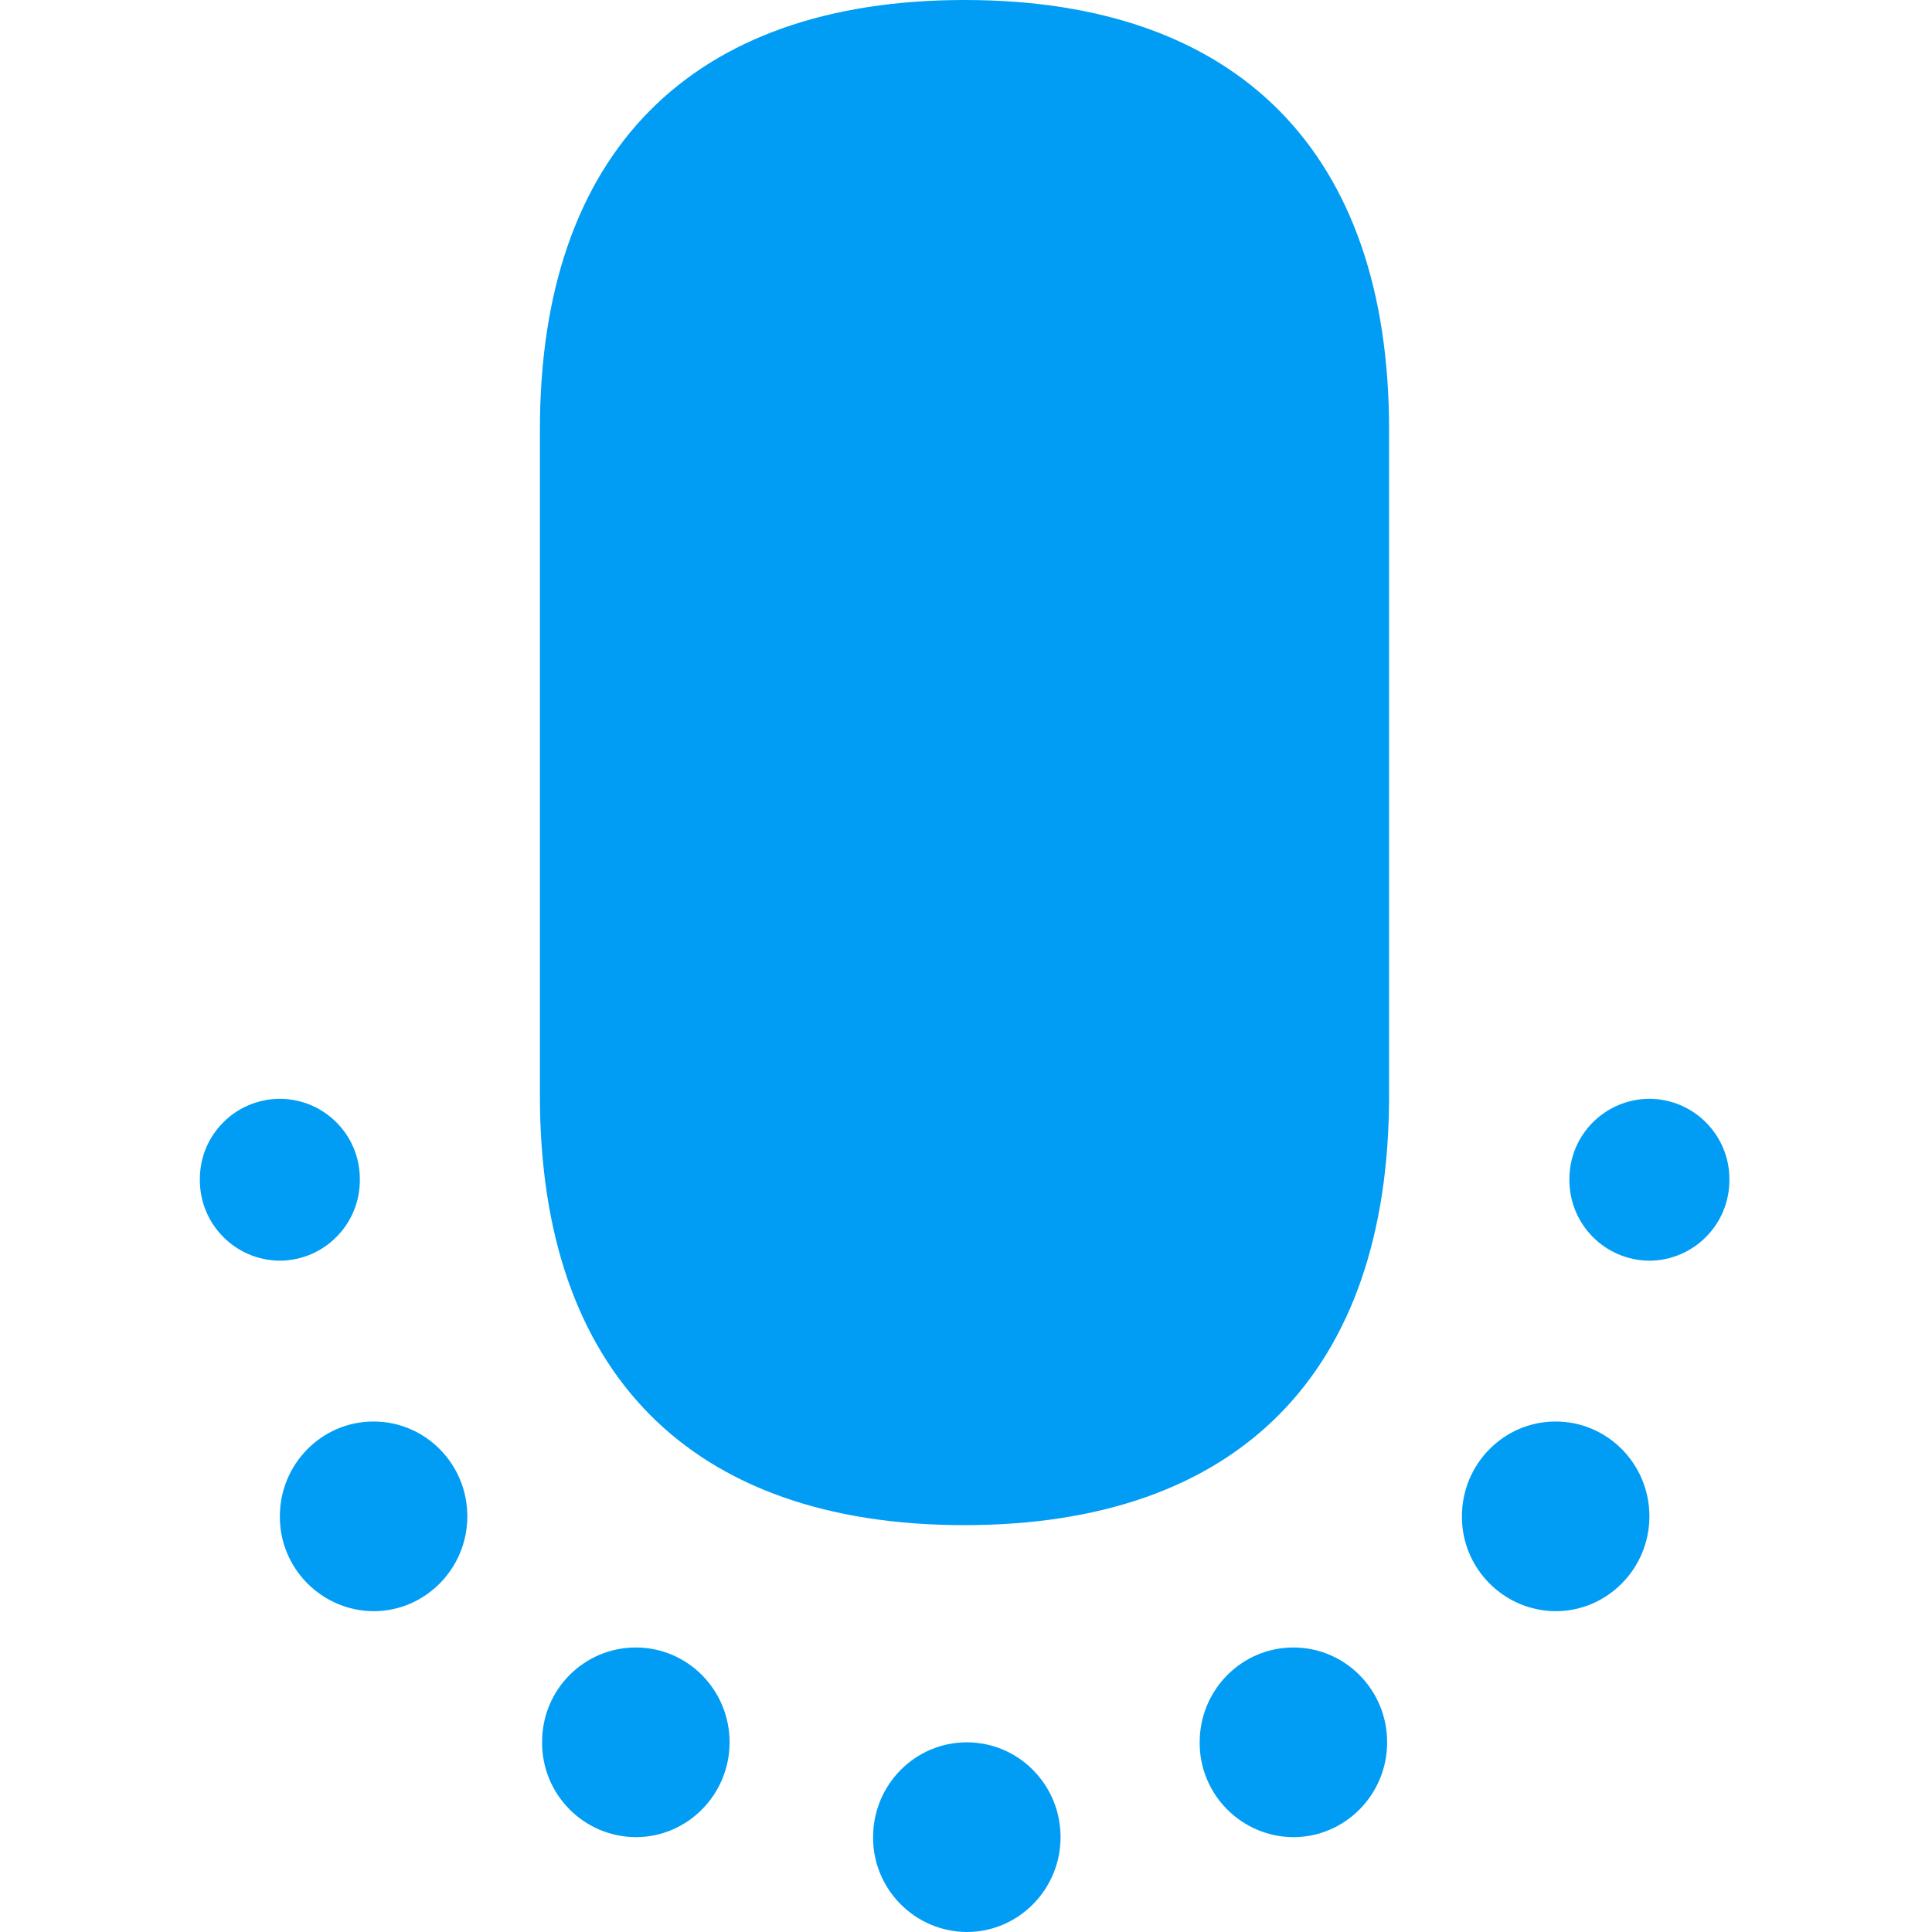 <?xml version="1.0" encoding="UTF-8"?>
<svg xmlns="http://www.w3.org/2000/svg" viewBox="0 0 702.8 702.8"><path fill="#019df4" fill-rule="evenodd" d="M350.9 0c99.6 0 154.4 55.5 154.4 156.2v242.4c0 100.7-54.8 156.2-154.5 156.2-99.6 0-154.4-55.5-154.4-156.2V156.2C196.4 55.5 251.3 0 350.9 0zm.8 633.8c18.8 0 34.1 15.4 34.1 34.5 0 19-15.3 34.5-34.1 34.5-18.9-.1-34.2-15.6-34.1-34.5 0-19.1 15.3-34.5 34.1-34.5zm118.8-34.5c18.8 0 34.1 15.4 34.1 34.5 0 19-15.3 34.5-34.1 34.5-18.9-.1-34.2-15.5-34.1-34.5 0-19.1 15.3-34.5 34.1-34.5zm95.4-82.2c18.8 0 34.1 15.4 34.1 34.5 0 19-15.3 34.5-34.1 34.5-18.9-.1-34.2-15.6-34.1-34.5 0-19 15.2-34.5 34.1-34.5zM600 399.7c16.2.1 29.2 13.3 29.1 29.4.1 16.2-12.9 29.4-29.1 29.5-16.2-.1-29.2-13.3-29.1-29.5-.1-16.2 12.9-29.3 29.1-29.4zM231.3 599.3c18.8 0 34.1 15.4 34.1 34.5 0 19-15.3 34.5-34.1 34.5-18.9-.1-34.2-15.5-34.1-34.5-.1-19.1 15.2-34.5 34.1-34.5zm-95.4-82.2c18.8 0 34.1 15.4 34.1 34.5 0 19-15.3 34.5-34.1 34.5-18.9-.1-34.2-15.6-34.1-34.5 0-19 15.2-34.5 34.1-34.5zm-5-88c.1 16.2-12.9 29.4-29.1 29.5-16.2-.1-29.2-13.3-29.1-29.5-.1-16.2 12.9-29.3 29.1-29.4 16.2.1 29.2 13.2 29.1 29.4z" clip-rule="evenodd" style="fill: #019df4;"/></svg>
